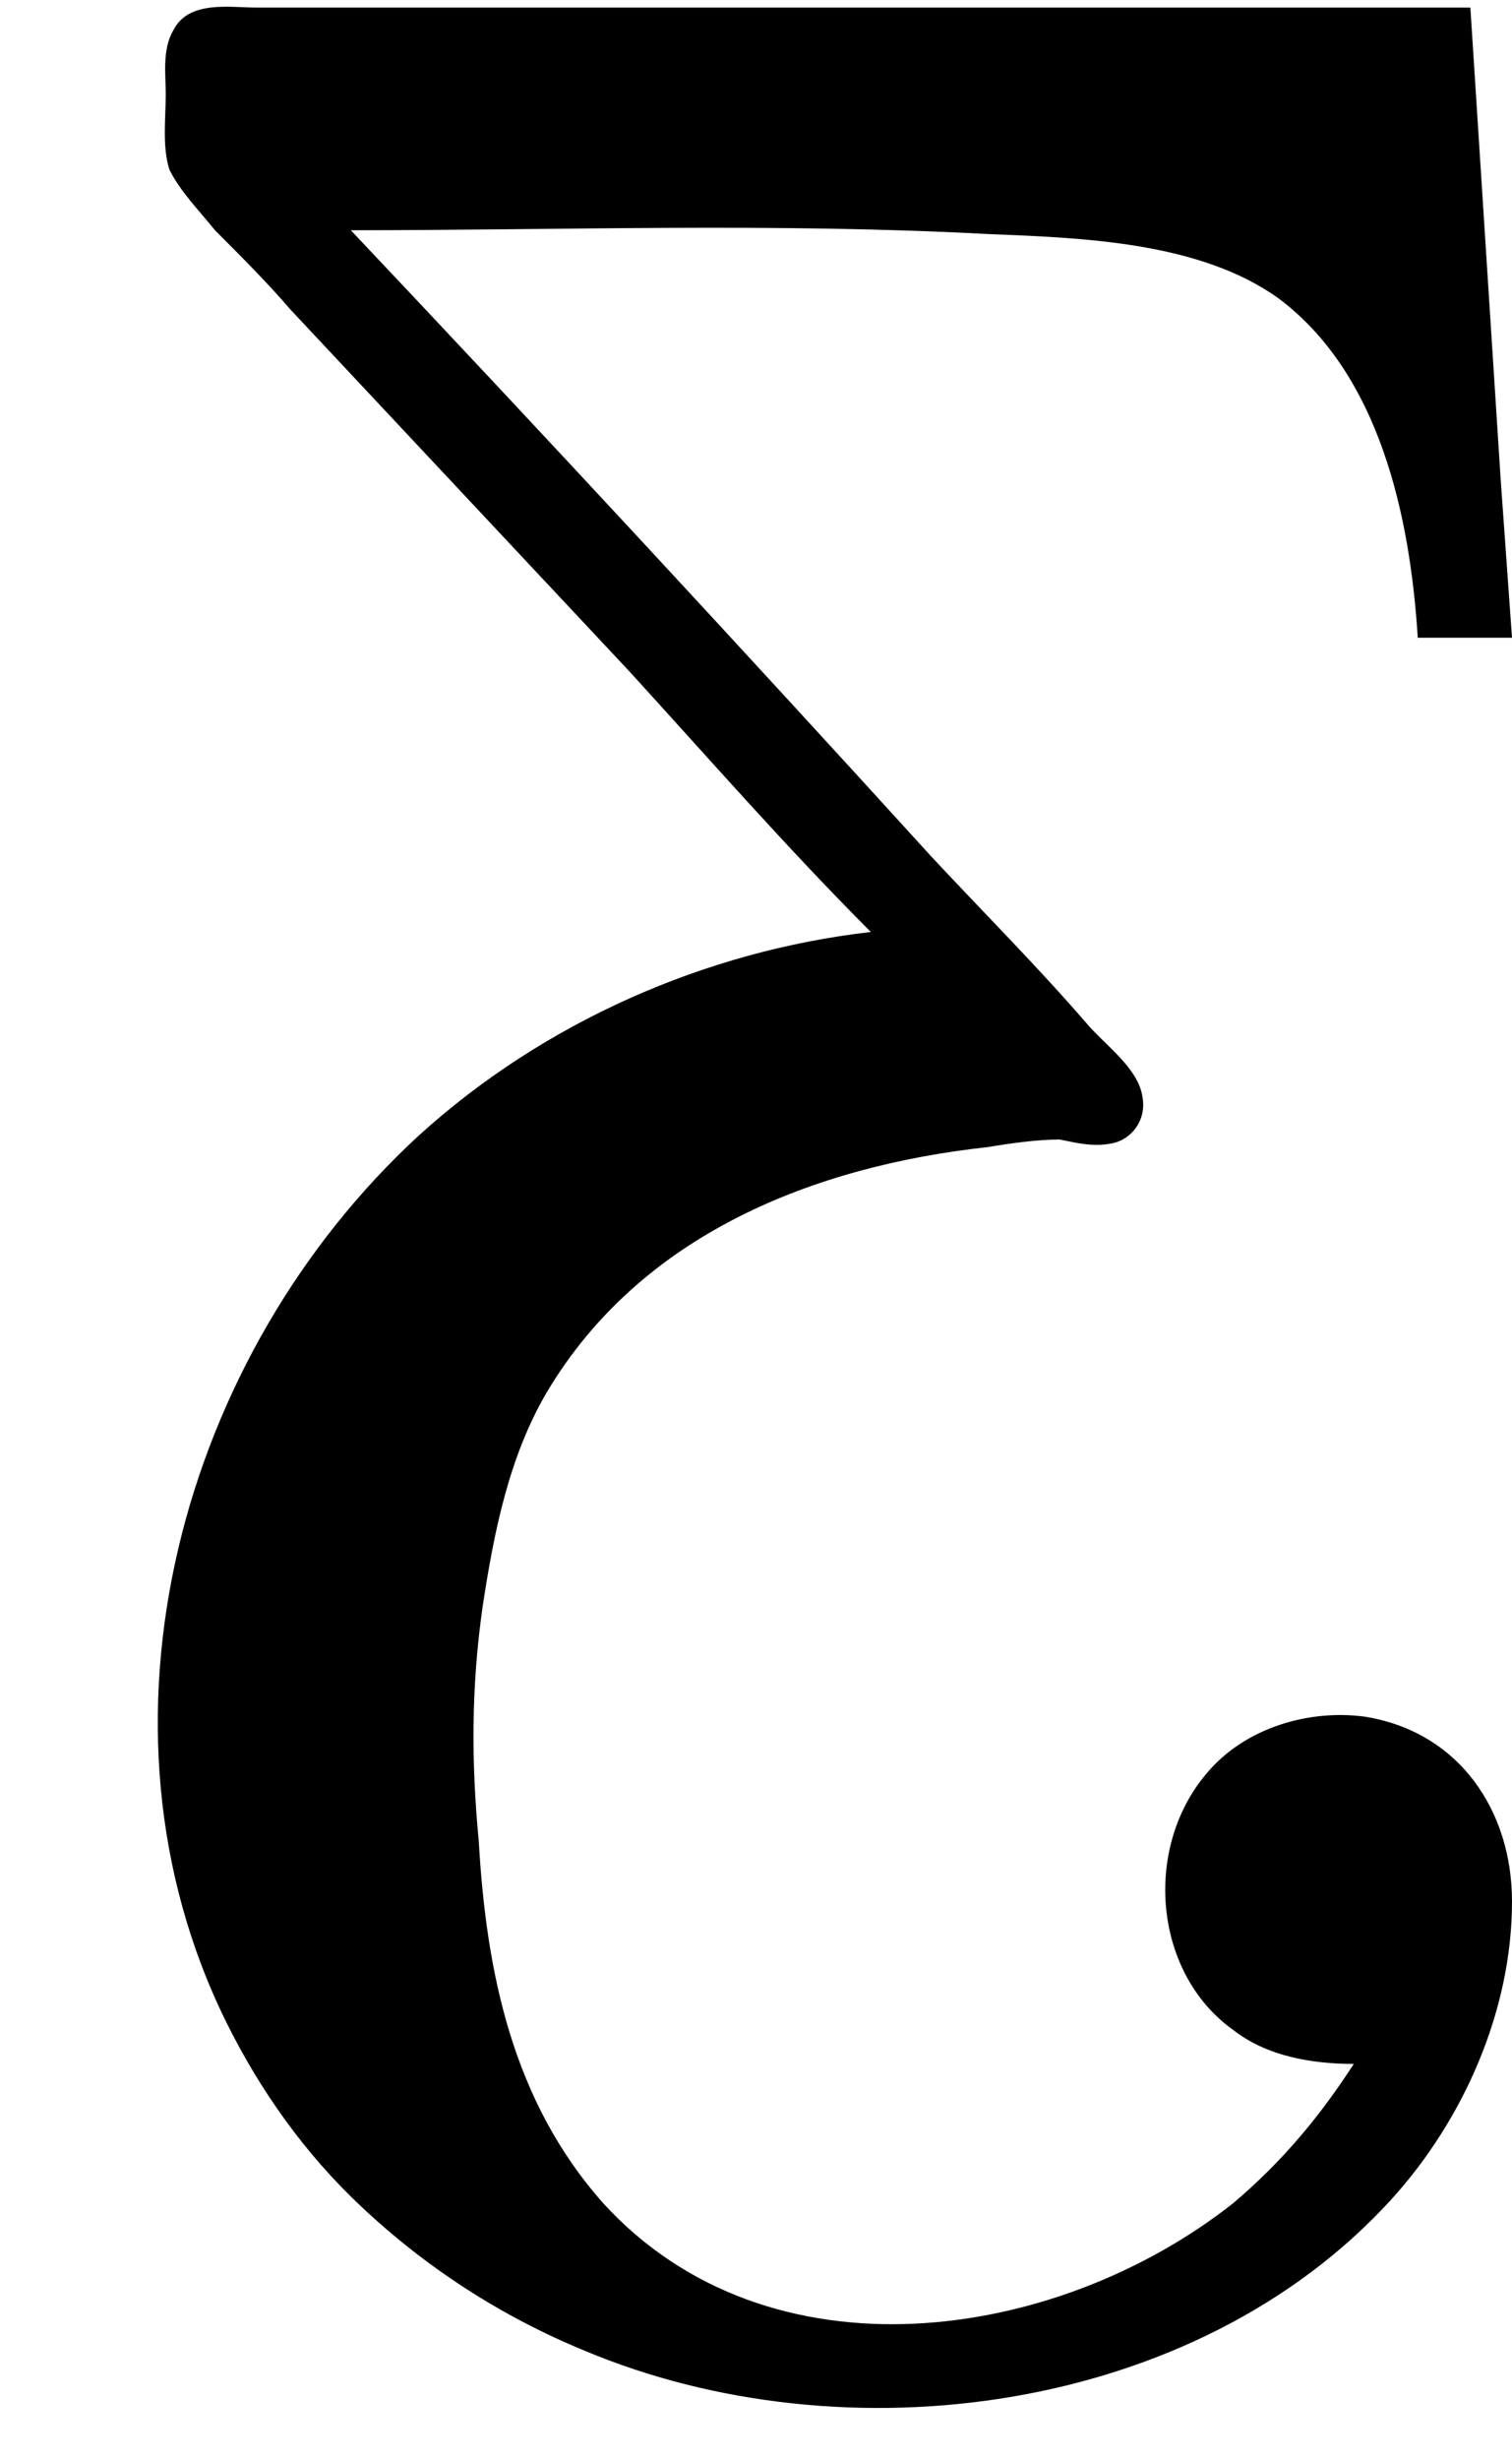 <?xml version='1.0' encoding='UTF-8'?>
<!-- This file was generated by dvisvgm 2.9.1 -->
<svg version='1.1' xmlns='http://www.w3.org/2000/svg' xmlns:xlink='http://www.w3.org/1999/xlink' viewBox='76.712 58.441 3.995 6.496'>
<defs>
<path id='g0-185' d='M2.301-1.863C1.863-1.813 1.435-1.624 1.106-1.325C.478-.747 .209 .229 .598 1.016C.687 1.196 .807 1.365 .956 1.504C1.126 1.664 1.325 1.793 1.544 1.883C2.232 2.172 3.158 2.052 3.676 1.484C3.866 1.275 3.995 .986 3.995 .697C3.995 .458 3.856 .249 3.606 .209C3.457 .189 3.288 .239 3.188 .359C3.019 .558 3.049 .887 3.258 1.036C3.347 1.106 3.467 1.126 3.577 1.126C3.487 1.265 3.387 1.385 3.258 1.494C2.79 1.863 2.032 1.973 1.594 1.494C1.355 1.225 1.285 .887 1.265 .538C1.245 .329 1.245 .13 1.275-.08C1.305-.279 1.345-.478 1.445-.648C1.694-1.066 2.152-1.245 2.61-1.295C2.67-1.305 2.74-1.315 2.8-1.315C2.849-1.305 2.889-1.295 2.939-1.305S3.029-1.365 3.019-1.425C3.009-1.504 2.919-1.564 2.869-1.624C2.74-1.773 2.6-1.913 2.461-2.062C1.953-2.62 1.445-3.168 .927-3.716C1.484-3.716 2.052-3.736 2.61-3.706C2.859-3.696 3.168-3.686 3.377-3.537C3.646-3.337 3.726-2.959 3.746-2.64H3.995L3.965-3.059L3.885-4.304H1.295H.677C.608-4.304 .498-4.324 .458-4.244C.428-4.194 .438-4.125 .438-4.075C.438-4.015 .428-3.935 .448-3.875C.478-3.816 .528-3.766 .568-3.716C.638-3.646 .707-3.577 .767-3.507C1.066-3.188 1.365-2.869 1.664-2.55C1.873-2.321 2.082-2.082 2.301-1.863Z'/>
</defs>
<g id="Guides">
  <g id="H-reference" style="fill:#27AAE1;stroke:none;" transform="matrix(1 0 0 1 339 696)">
   <path d="M 54.932 0 L 57.666 0 L 30.566 -70.459 L 28.076 -70.459 L 0.977 0 L 3.662 0 L 12.94 -24.463 L 45.703 -24.463 Z M 29.199 -67.09 L 29.443 -67.09 L 44.824 -26.709 L 13.818 -26.709 Z"/>
  </g>
  <line id="Baseline-S" style="fill:none;stroke:#27AAE1;opacity:1;stroke-width:0.577;" x1="263" x2="3036" y1="696" y2="696"/>
  <line id="Capline-S" style="fill:none;stroke:#27AAE1;opacity:1;stroke-width:0.577;" x1="263" x2="3036" y1="625.541" y2="625.541"/>
  <g id="H-reference" style="fill:#27AAE1;stroke:none;" transform="matrix(1 0 0 1 339 1126)">
   <path d="M 54.932 0 L 57.666 0 L 30.566 -70.459 L 28.076 -70.459 L 0.977 0 L 3.662 0 L 12.94 -24.463 L 45.703 -24.463 Z M 29.199 -67.09 L 29.443 -67.09 L 44.824 -26.709 L 13.818 -26.709 Z"/>
  </g>
  <line id="Baseline-M" style="fill:none;stroke:#27AAE1;opacity:1;stroke-width:0.577;" x1="263" x2="3036" y1="1126" y2="1126"/>
  <line id="Capline-M" style="fill:none;stroke:#27AAE1;opacity:1;stroke-width:0.577;" x1="263" x2="3036" y1="1055.54" y2="1055.54"/>
  <g id="H-reference" style="fill:#27AAE1;stroke:none;" transform="matrix(1 0 0 1 339 1556)">
   <path d="M 54.932 0 L 57.666 0 L 30.566 -70.459 L 28.076 -70.459 L 0.977 0 L 3.662 0 L 12.94 -24.463 L 45.703 -24.463 Z M 29.199 -67.09 L 29.443 -67.09 L 44.824 -26.709 L 13.818 -26.709 Z"/>
  </g>
  <line id="Baseline-L" style="fill:none;stroke:#27AAE1;opacity:1;stroke-width:0.577;" x1="263" x2="3036" y1="1556" y2="1556"/>
  <line id="Capline-L" style="fill:none;stroke:#27AAE1;opacity:1;stroke-width:0.577;" x1="263" x2="3036" y1="1485.54" y2="1485.54"/>
  <rect height="119.336" id="left-margin" style="fill:#00AEEF;stroke:none;opacity:0.4;" width="12.451" x="1394.06" y="1030.79"/>
  <rect height="119.336" id="right-margin" style="fill:#00AEEF;stroke:none;opacity:0.4;" width="12.451" x="1493.18" y="1030.79"/>
</g>
<g id='Regular-M'>
<use x='76.712' y='62.765' xlink:href='#g0-185'/>
</g>
</svg>